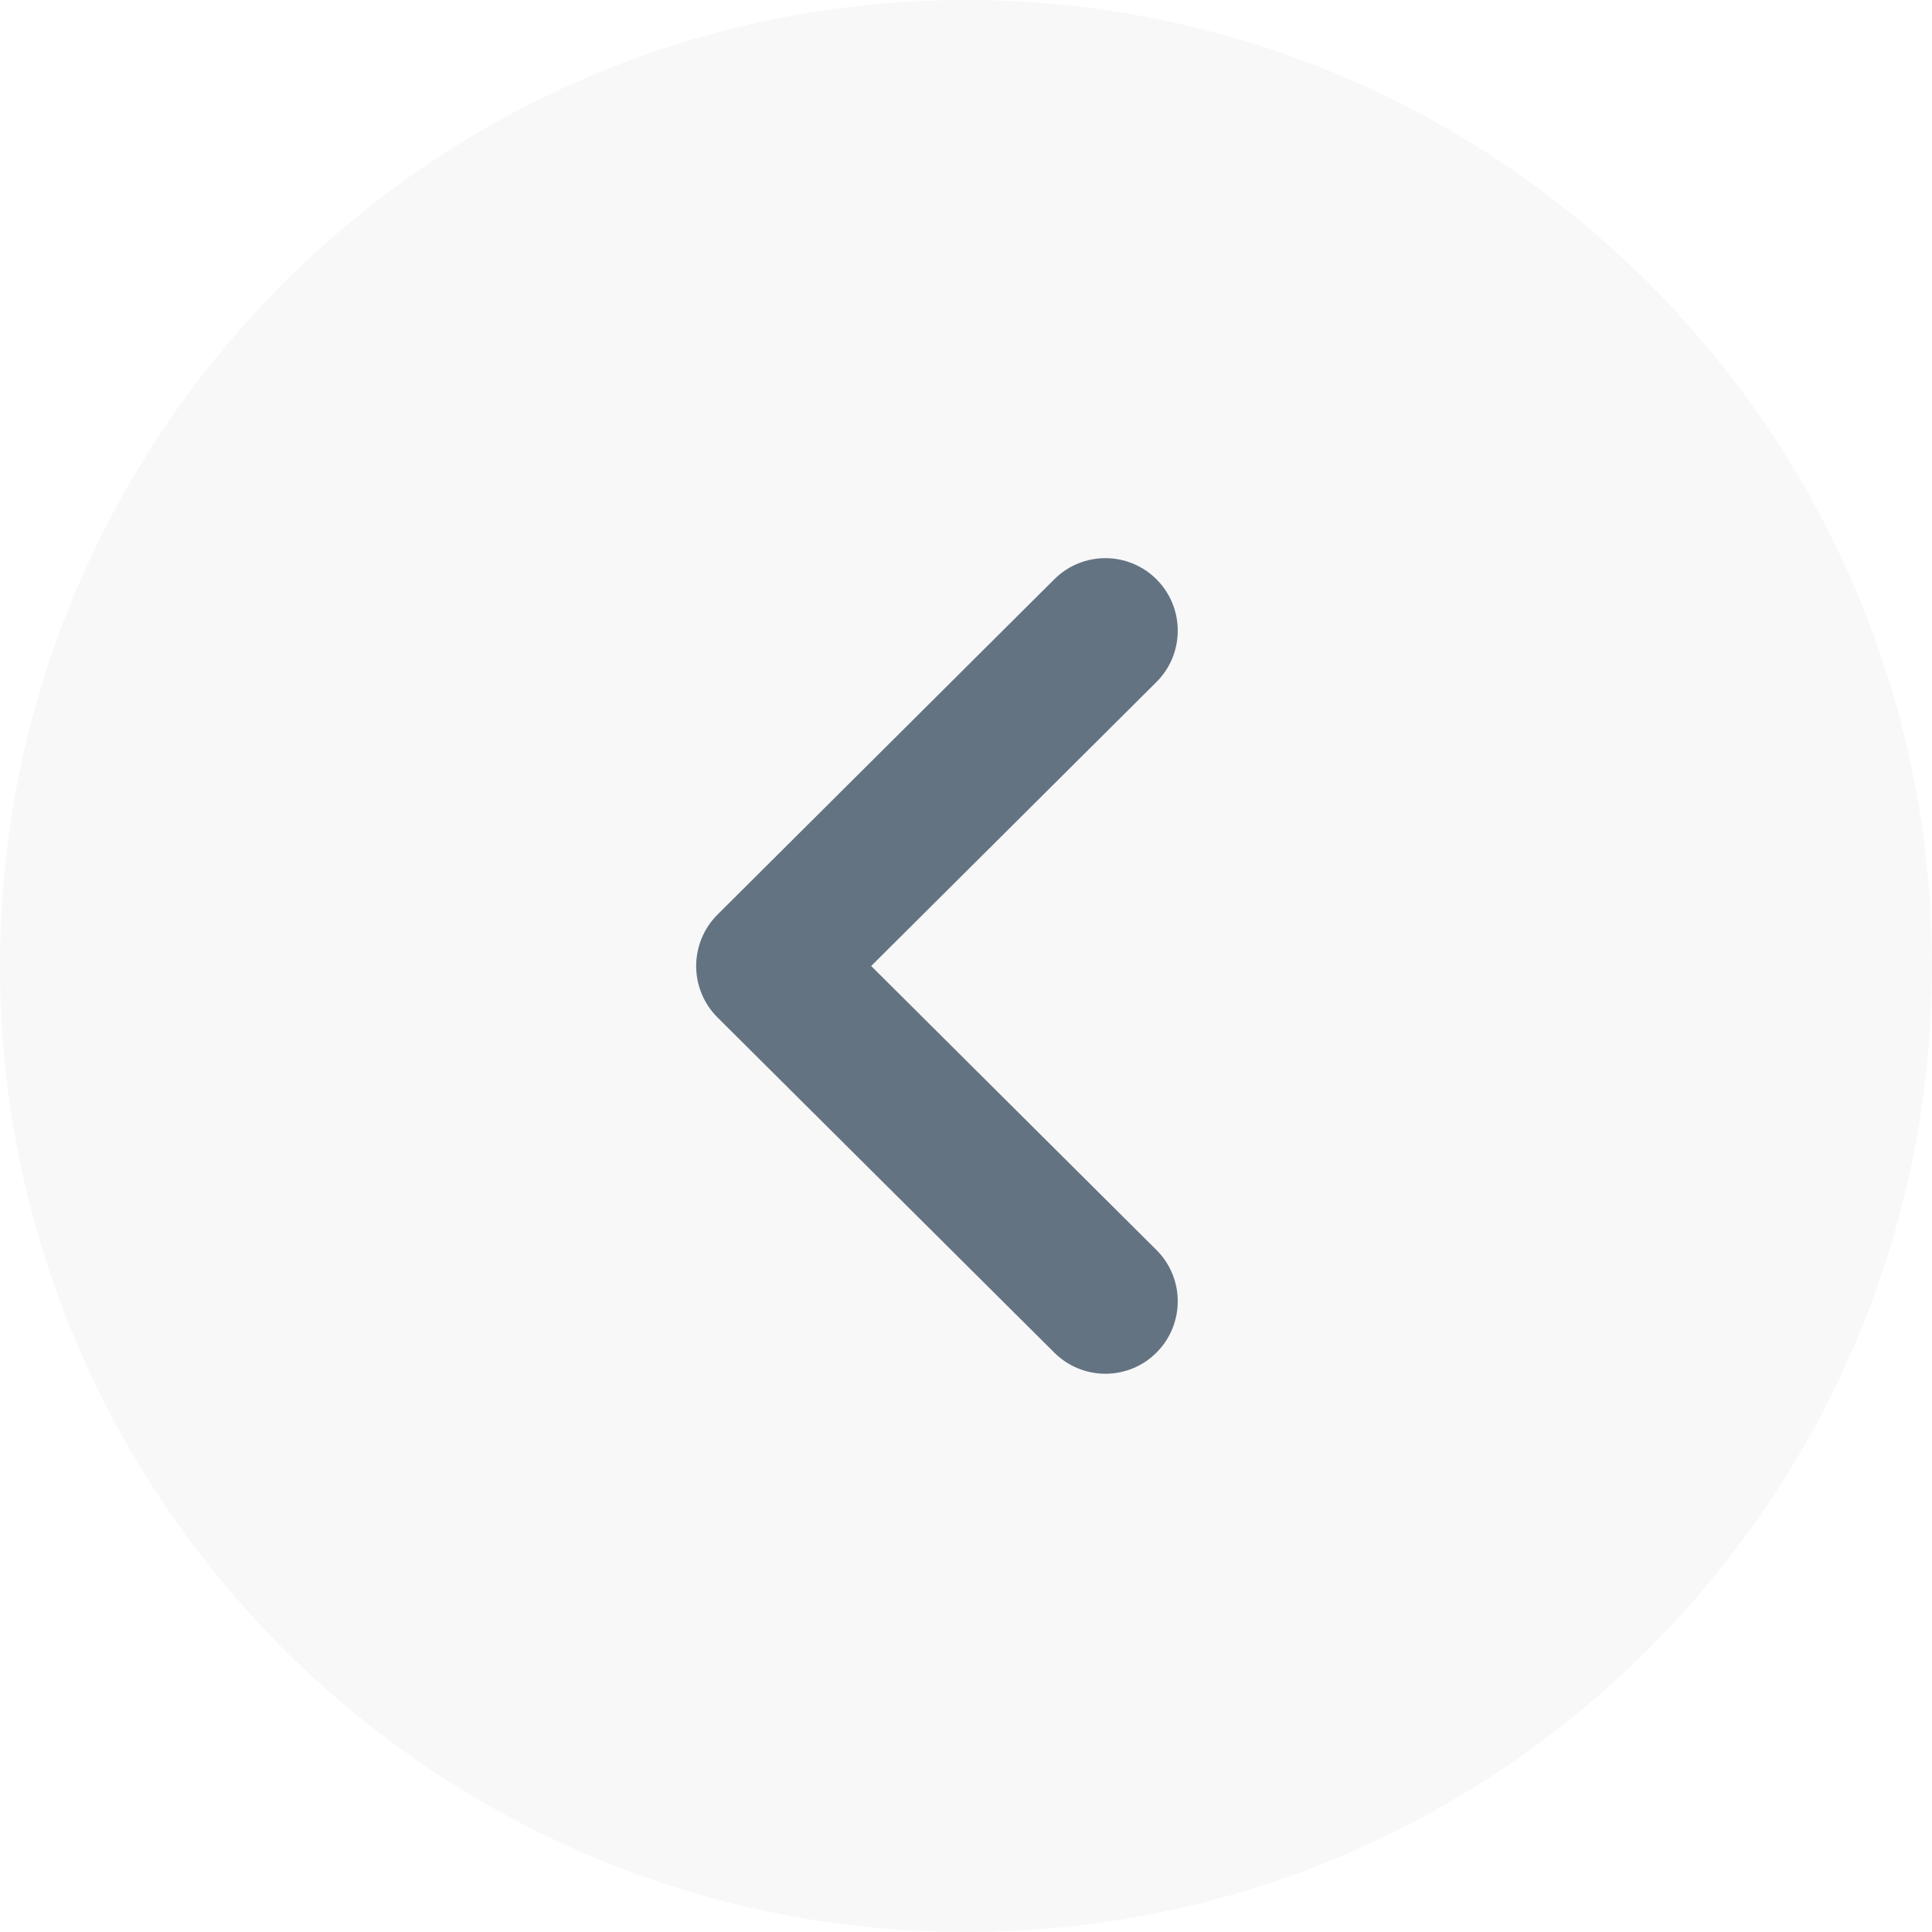 <svg width="39" height="39" viewBox="0 0 39 39" fill="none" xmlns="http://www.w3.org/2000/svg">
<path opacity="0.05" d="M19.5 39C8.746 39 -1.40583e-06 30.252 -9.06172e-07 19.5C-4.06509e-07 8.748 8.746 -1.24394e-06 19.5 -8.01767e-07C30.252 -3.59673e-07 39 8.748 39 19.5C39 30.252 30.252 39 19.5 39Z" fill="#647382"/>
<path d="M22.313 27.731C21.941 27.731 21.566 27.588 21.282 27.304L14.482 20.537C14.207 20.262 14.053 19.89 14.053 19.5C14.053 19.112 14.207 18.739 14.482 18.464L21.282 11.694C21.853 11.124 22.777 11.124 23.349 11.698C23.918 12.271 23.916 13.197 23.345 13.767L17.586 19.5L23.345 25.233C23.916 25.802 23.918 26.726 23.349 27.3C23.064 27.588 22.688 27.731 22.313 27.731Z" fill="#647382"/>
</svg>
